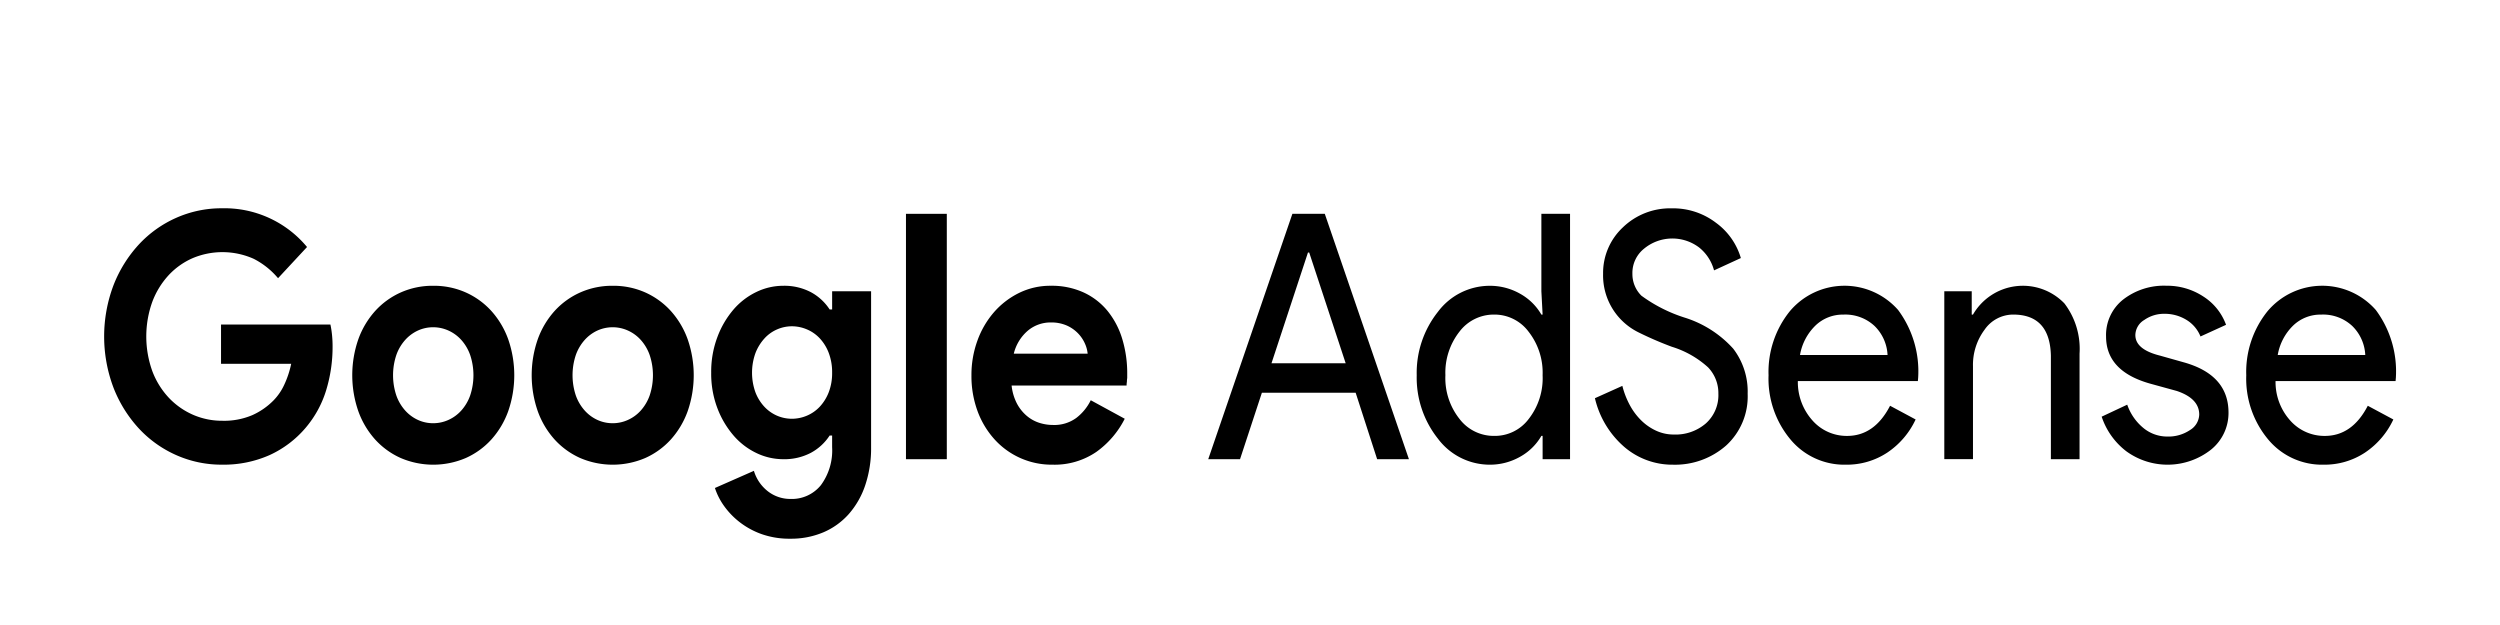 <svg id="Layer_1" data-name="Layer 1" xmlns="http://www.w3.org/2000/svg" viewBox="0 0 240 60"><path d="M21.219,31.153h10.5a8.657,8.657,0,0,1,.15.954,10.769,10.769,0,0,1,.059,1.119A14.23,14.23,0,0,1,31.3,37.5a10.122,10.122,0,0,1-1.974,3.586,9.945,9.945,0,0,1-3.441,2.6,10.847,10.847,0,0,1-4.577.922,10.678,10.678,0,0,1-4.4-.922,10.9,10.9,0,0,1-3.589-2.566,12.392,12.392,0,0,1-2.423-3.9,13.919,13.919,0,0,1,0-9.837,12.4,12.4,0,0,1,2.423-3.9,10.913,10.913,0,0,1,3.589-2.567,10.677,10.677,0,0,1,4.4-.921,10.284,10.284,0,0,1,8.167,3.718l-2.782,2.994a7.51,7.51,0,0,0-2.333-1.859,7.364,7.364,0,0,0-5.864-.066,6.947,6.947,0,0,0-2.3,1.629,7.845,7.845,0,0,0-1.57,2.55,9.853,9.853,0,0,0,0,6.678,7.7,7.7,0,0,0,1.585,2.55,7.11,7.11,0,0,0,2.319,1.629,6.952,6.952,0,0,0,2.812.575,6.89,6.89,0,0,0,2.887-.543,6.688,6.688,0,0,0,2.019-1.4,5.319,5.319,0,0,0,1.033-1.5,9.116,9.116,0,0,0,.673-2.023H21.219Z"/><path d="M41.592,27.435a7.5,7.5,0,0,1,3.126.642,7.388,7.388,0,0,1,2.453,1.777,8.216,8.216,0,0,1,1.616,2.714,10.526,10.526,0,0,1,0,6.909,8.206,8.206,0,0,1-1.616,2.714,7.388,7.388,0,0,1-2.453,1.777,7.931,7.931,0,0,1-6.252,0,7.378,7.378,0,0,1-2.453-1.777A8.189,8.189,0,0,1,34.4,39.477a10.526,10.526,0,0,1,0-6.909,8.2,8.2,0,0,1,1.616-2.714,7.378,7.378,0,0,1,2.453-1.777A7.5,7.5,0,0,1,41.592,27.435Zm0,13.194a3.53,3.53,0,0,0,1.451-.313,3.692,3.692,0,0,0,1.241-.905,4.322,4.322,0,0,0,.853-1.447,6.156,6.156,0,0,0,0-3.882,4.317,4.317,0,0,0-.853-1.448,3.706,3.706,0,0,0-1.241-.905,3.546,3.546,0,0,0-1.451-.313,3.509,3.509,0,0,0-1.466.313,3.745,3.745,0,0,0-1.227.905,4.332,4.332,0,0,0-.852,1.448,6.156,6.156,0,0,0,0,3.882,4.337,4.337,0,0,0,.852,1.447,3.731,3.731,0,0,0,1.227.905A3.494,3.494,0,0,0,41.592,40.629Z"/><path d="M58.823,27.435a7.51,7.51,0,0,1,3.127.642A7.4,7.4,0,0,1,64.4,29.854a8.214,8.214,0,0,1,1.615,2.714,10.526,10.526,0,0,1,0,6.909A8.2,8.2,0,0,1,64.4,42.191a7.4,7.4,0,0,1-2.453,1.777,7.934,7.934,0,0,1-6.253,0,7.388,7.388,0,0,1-2.453-1.777,8.187,8.187,0,0,1-1.615-2.714,10.509,10.509,0,0,1,0-6.909,8.2,8.2,0,0,1,1.615-2.714A7.388,7.388,0,0,1,55.7,28.077,7.506,7.506,0,0,1,58.823,27.435Zm0,13.194a3.523,3.523,0,0,0,1.451-.313,3.682,3.682,0,0,0,1.241-.905,4.322,4.322,0,0,0,.853-1.447,6.138,6.138,0,0,0,0-3.882,4.317,4.317,0,0,0-.853-1.448,3.7,3.7,0,0,0-1.241-.905,3.555,3.555,0,0,0-2.917,0,3.741,3.741,0,0,0-1.226.905,4.35,4.35,0,0,0-.853,1.448,6.156,6.156,0,0,0,0,3.882,4.355,4.355,0,0,0,.853,1.447,3.727,3.727,0,0,0,1.226.905A3.5,3.5,0,0,0,58.823,40.629Z"/><path d="M75.875,51.716a8.011,8.011,0,0,1-2.767-.444A7.586,7.586,0,0,1,71,50.12a7.408,7.408,0,0,1-1.5-1.562,6.291,6.291,0,0,1-.867-1.711L72.375,45.2a3.9,3.9,0,0,0,1.376,1.991,3.493,3.493,0,0,0,2.124.707,3.58,3.58,0,0,0,2.932-1.324,5.616,5.616,0,0,0,1.077-3.644V41.813h-.24a4.934,4.934,0,0,1-1.809,1.662,5.471,5.471,0,0,1-2.648.608,5.925,5.925,0,0,1-2.558-.586,6.713,6.713,0,0,1-2.2-1.678A8.776,8.776,0,0,1,68.875,39.2a9.3,9.3,0,0,1-.6-3.42,9.433,9.433,0,0,1,.6-3.437A8.727,8.727,0,0,1,70.43,29.7a6.727,6.727,0,0,1,2.2-1.678,5.926,5.926,0,0,1,2.558-.587,5.482,5.482,0,0,1,2.648.609,4.943,4.943,0,0,1,1.809,1.662h.24V27.962h3.74v14.97a11.088,11.088,0,0,1-.569,3.668,8.072,8.072,0,0,1-1.586,2.764,6.862,6.862,0,0,1-2.437,1.743A7.942,7.942,0,0,1,75.875,51.716Zm.15-11.515a3.708,3.708,0,0,0,1.421-.29,3.618,3.618,0,0,0,1.241-.856,4.324,4.324,0,0,0,.868-1.389,5.079,5.079,0,0,0,.329-1.89,5.2,5.2,0,0,0-.329-1.906,4.274,4.274,0,0,0-.868-1.4,3.6,3.6,0,0,0-1.241-.856,3.69,3.69,0,0,0-1.421-.291,3.574,3.574,0,0,0-1.406.291,3.535,3.535,0,0,0-1.227.872,4.484,4.484,0,0,0-.867,1.405,5.577,5.577,0,0,0,0,3.78,4.3,4.3,0,0,0,.867,1.389,3.652,3.652,0,0,0,1.227.856A3.591,3.591,0,0,0,76.025,40.2Z"/><path d="M86.973,44.083V20.527h3.92V44.083Z"/><path d="M107.974,40.2a8.73,8.73,0,0,1-2.737,3.191,7.1,7.1,0,0,1-4.2,1.218,7.388,7.388,0,0,1-5.565-2.435,8.293,8.293,0,0,1-1.63-2.714,9.76,9.76,0,0,1-.583-3.438,9.6,9.6,0,0,1,.568-3.307,8.59,8.59,0,0,1,1.585-2.731,7.7,7.7,0,0,1,2.409-1.858,6.789,6.789,0,0,1,3.066-.692,7.345,7.345,0,0,1,3.141.642,6.46,6.46,0,0,1,2.3,1.777,7.86,7.86,0,0,1,1.406,2.681,11.309,11.309,0,0,1,.479,3.356v.4a2.3,2.3,0,0,0-.03.362,2.015,2.015,0,0,0-.03.362H97.115a4.847,4.847,0,0,0,.493,1.694,4.02,4.02,0,0,0,.928,1.185,3.512,3.512,0,0,0,1.211.69,4.321,4.321,0,0,0,1.346.214,3.567,3.567,0,0,0,2.229-.674,4.8,4.8,0,0,0,1.391-1.7Zm-3.56-6.251A3,3,0,0,0,104.16,33a3.353,3.353,0,0,0-.658-.987,3.456,3.456,0,0,0-1.077-.757,3.671,3.671,0,0,0-1.541-.3,3.378,3.378,0,0,0-2.213.789,4.206,4.206,0,0,0-1.347,2.205Z"/><path d="M119.043,44.083h-3.052l8.078-23.556h3.111l8.077,23.556h-3.051L130.142,37.7h-9Zm6.521-19.839-3.5,10.627h7.12l-3.5-10.627Z"/><path d="M142.976,44.61a6.213,6.213,0,0,1-4.936-2.5,9.412,9.412,0,0,1-2.035-6.086,9.415,9.415,0,0,1,2.035-6.087,6.213,6.213,0,0,1,4.936-2.5,5.859,5.859,0,0,1,2.946.757,5.367,5.367,0,0,1,2.05,2.007h.119l-.119-2.237V20.527h2.752V44.083h-2.633V41.846h-.119a5.353,5.353,0,0,1-2.05,2.007A5.859,5.859,0,0,1,142.976,44.61Zm.448-2.764a4.056,4.056,0,0,0,3.321-1.612,6.352,6.352,0,0,0,1.346-4.211,6.386,6.386,0,0,0-1.346-4.179,4.082,4.082,0,0,0-3.321-1.645,4.136,4.136,0,0,0-3.32,1.645,6.381,6.381,0,0,0-1.346,4.179A6.3,6.3,0,0,0,140.1,40.2,4.133,4.133,0,0,0,143.424,41.846Z"/><path d="M167.775,37.8a6.385,6.385,0,0,1-2.064,4.968,7.424,7.424,0,0,1-5.084,1.843,7.08,7.08,0,0,1-4.7-1.711,8.833,8.833,0,0,1-2.814-4.672l2.633-1.184a7.954,7.954,0,0,0,.749,1.908,6.049,6.049,0,0,0,1.122,1.464,5.006,5.006,0,0,0,1.42.954,4.012,4.012,0,0,0,1.646.345,4.45,4.45,0,0,0,3.081-1.069,3.632,3.632,0,0,0,1.2-2.846,3.569,3.569,0,0,0-.988-2.533,9.146,9.146,0,0,0-3.47-1.974,33.49,33.49,0,0,1-3.2-1.382,6.094,6.094,0,0,1-3.409-5.626,5.989,5.989,0,0,1,1.883-4.442,6.52,6.52,0,0,1,4.7-1.842,6.765,6.765,0,0,1,4.249,1.382,6.431,6.431,0,0,1,2.393,3.389l-2.574,1.184a4.2,4.2,0,0,0-1.42-2.188,4.263,4.263,0,0,0-5.311.115,2.98,2.98,0,0,0-1.106,2.4,2.914,2.914,0,0,0,.867,2.106,14.381,14.381,0,0,0,4.159,2.105,10.469,10.469,0,0,1,4.652,2.978A6.76,6.76,0,0,1,167.775,37.8Z"/><path d="M177.2,44.61a6.717,6.717,0,0,1-5.325-2.435,9.1,9.1,0,0,1-2.094-6.152,9.282,9.282,0,0,1,2.035-6.136,6.856,6.856,0,0,1,10.4-.132,9.884,9.884,0,0,1,1.928,6.5l-.029.329H172.593a5.517,5.517,0,0,0,1.436,3.816,4.378,4.378,0,0,0,3.291,1.448q2.631,0,4.127-2.895l2.453,1.316a7.768,7.768,0,0,1-2.737,3.191A7.046,7.046,0,0,1,177.2,44.61Zm-4.4-10.528h8.405a4.165,4.165,0,0,0-1.24-2.78,4.105,4.105,0,0,0-3.007-1.1,3.775,3.775,0,0,0-2.677,1.053A5.155,5.155,0,0,0,172.8,34.082Z"/><path d="M186.653,27.962h2.633V30.2h.12a5.534,5.534,0,0,1,8.78-1.069,7.2,7.2,0,0,1,1.451,4.82V44.083h-2.752V34.147q-.091-3.948-3.621-3.948a3.338,3.338,0,0,0-2.752,1.464,5.644,5.644,0,0,0-1.106,3.5v8.916h-2.753Z"/><path d="M213.937,39.609a4.521,4.521,0,0,1-1.675,3.553,6.74,6.74,0,0,1-8.108.181A6.925,6.925,0,0,1,201.76,40l2.454-1.152a5,5,0,0,0,1.57,2.254,3.589,3.589,0,0,0,2.26.806,3.712,3.712,0,0,0,2.2-.625,1.8,1.8,0,0,0,.882-1.481q0-1.545-2.153-2.27l-2.514-.691q-4.276-1.184-4.277-4.54a4.334,4.334,0,0,1,1.631-3.537,6.379,6.379,0,0,1,4.172-1.333,6.314,6.314,0,0,1,3.515,1.021,5.4,5.4,0,0,1,2.2,2.73l-2.453,1.119a3.285,3.285,0,0,0-1.361-1.6,3.974,3.974,0,0,0-2.109-.576,3.3,3.3,0,0,0-1.929.593,1.727,1.727,0,0,0-.854,1.447q0,1.383,2.364,1.974l2.215.625Q213.935,35.957,213.937,39.609Z"/><path d="M223.06,44.61a6.715,6.715,0,0,1-5.325-2.435,9.1,9.1,0,0,1-2.094-6.152,9.287,9.287,0,0,1,2.034-6.136,6.856,6.856,0,0,1,10.4-.132,9.884,9.884,0,0,1,1.929,6.5l-.029.329H218.453a5.526,5.526,0,0,0,1.436,3.816,4.38,4.38,0,0,0,3.292,1.448q2.631,0,4.127-2.895l2.453,1.316a7.775,7.775,0,0,1-2.737,3.191A7.049,7.049,0,0,1,223.06,44.61Zm-4.4-10.528h8.406a4.166,4.166,0,0,0-1.241-2.78,4.1,4.1,0,0,0-3.006-1.1,3.777,3.777,0,0,0-2.678,1.053A5.155,5.155,0,0,0,218.662,34.082Z"/></svg>